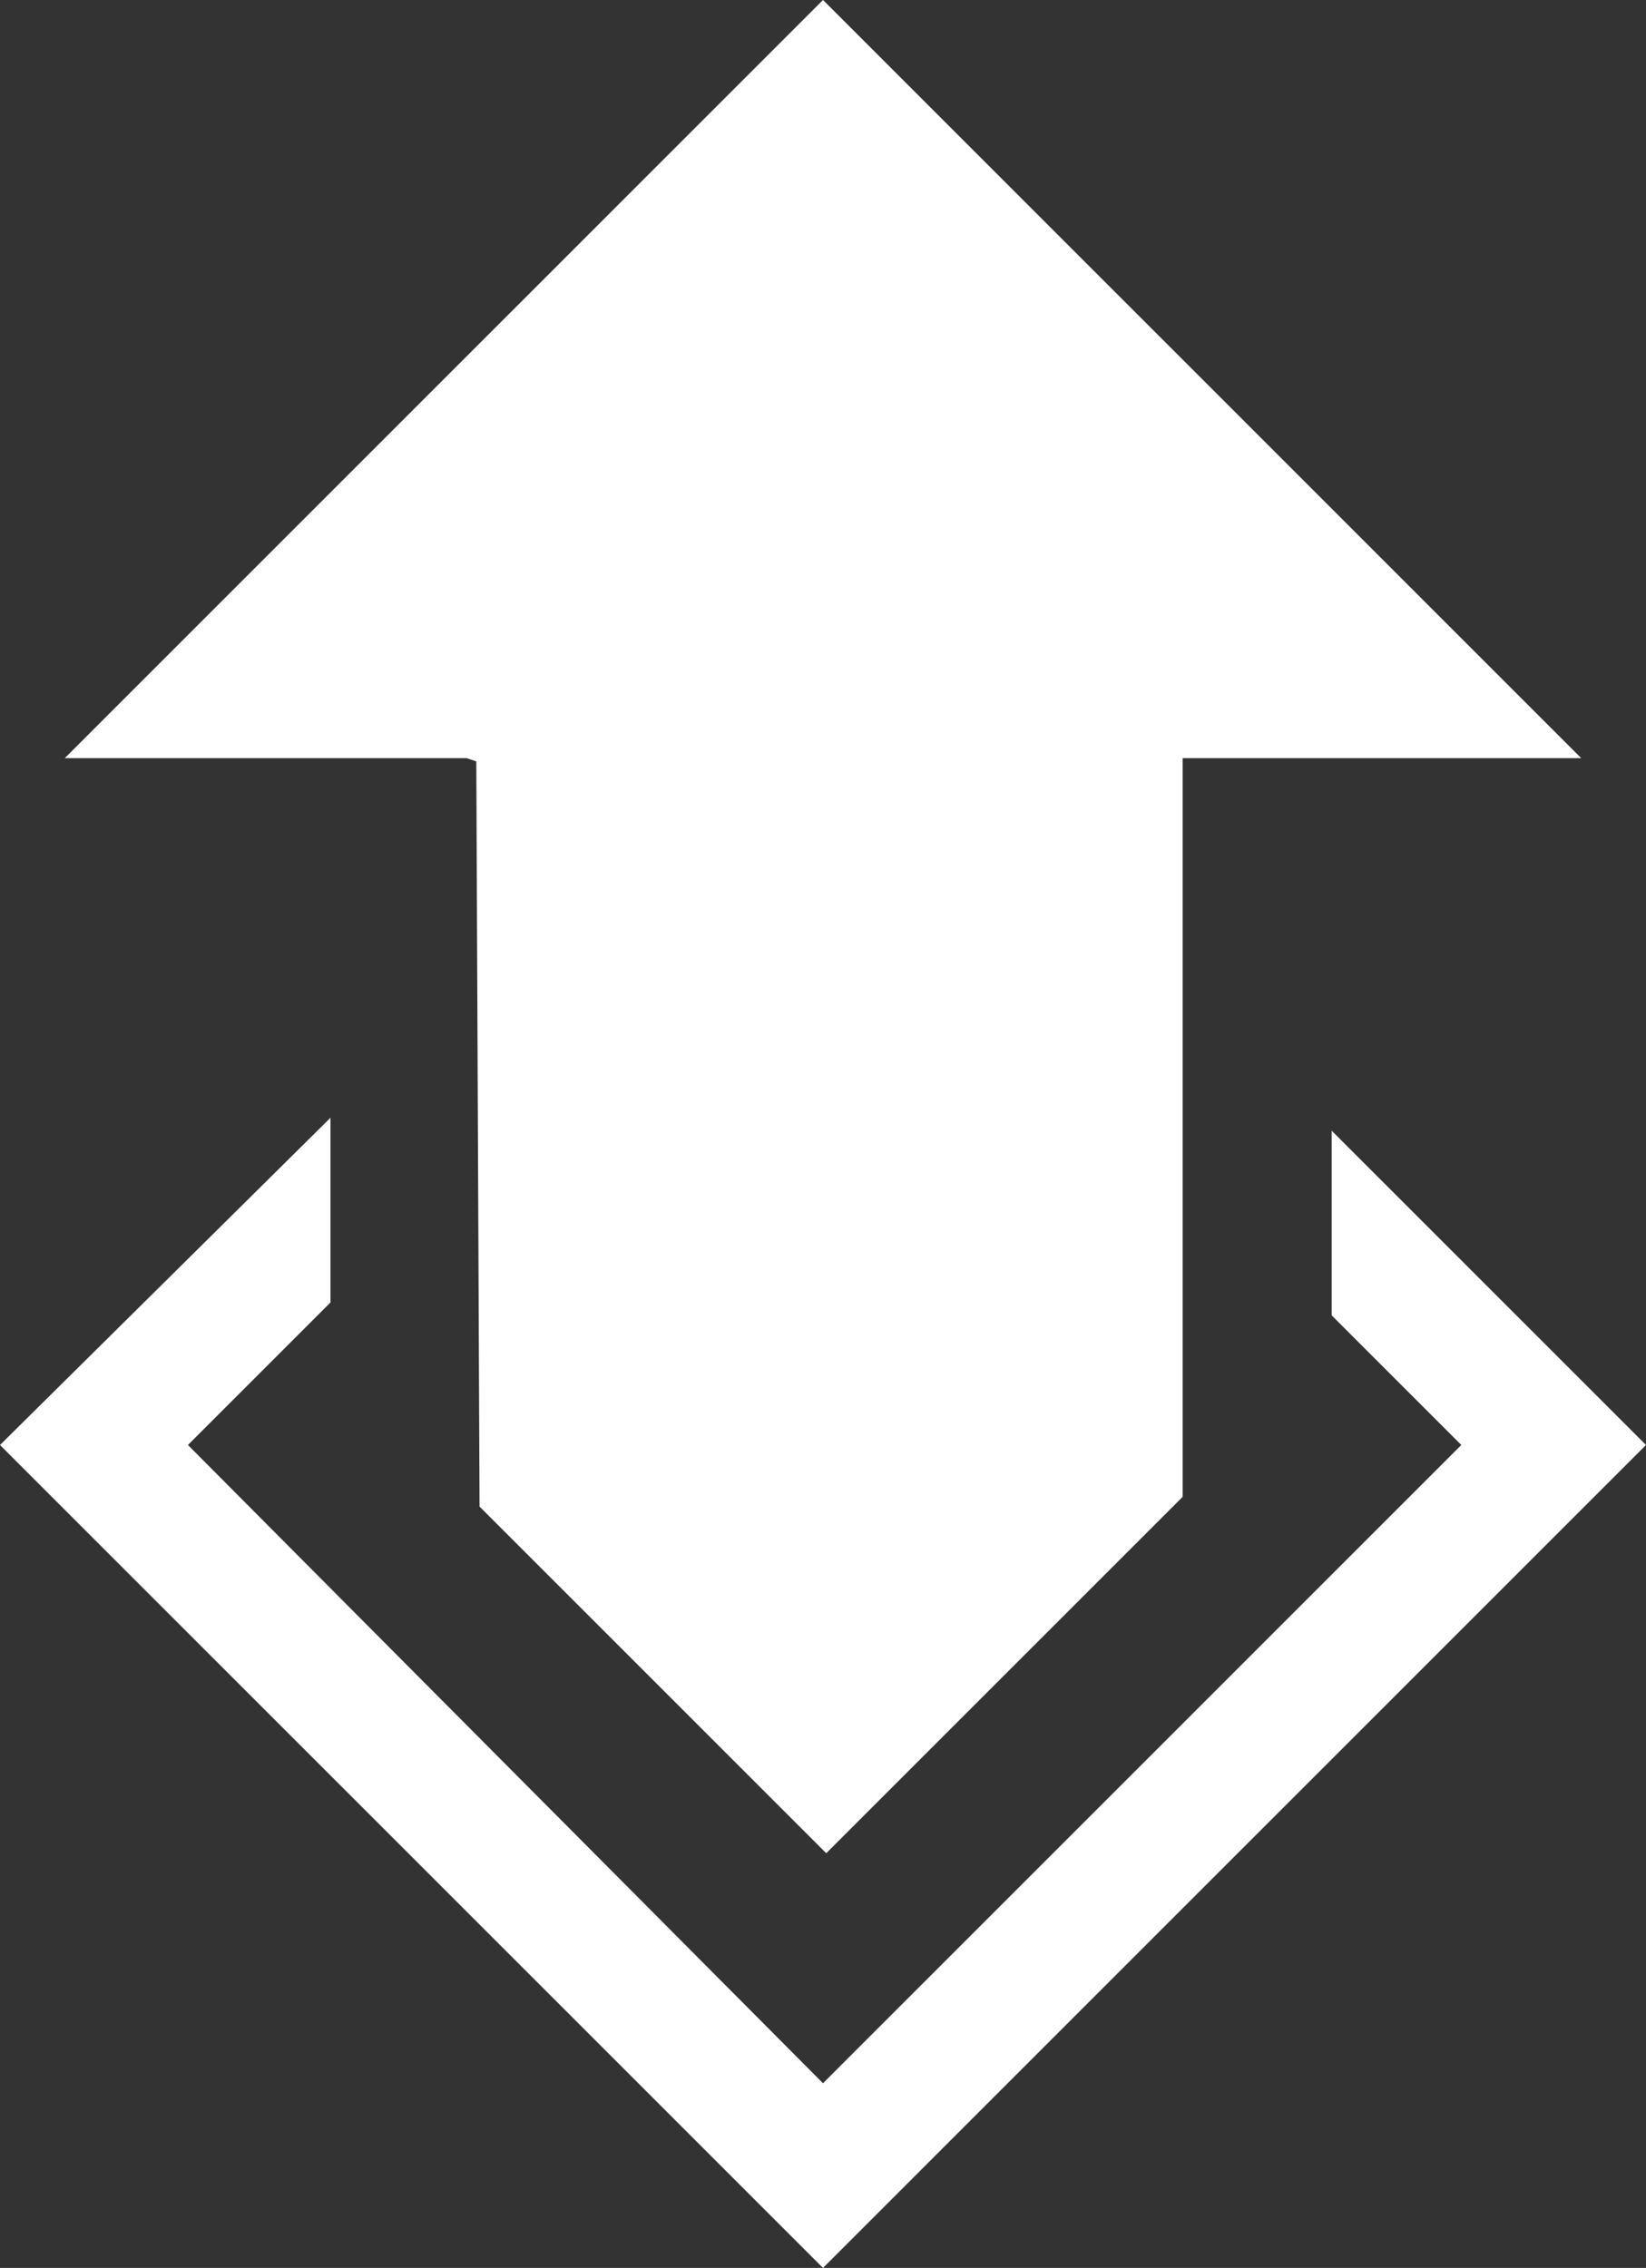 <?xml version="1.0" encoding="UTF-8" standalone="no"?>
<svg xmlns:ffdec="https://www.free-decompiler.com/flash" xmlns:xlink="http://www.w3.org/1999/xlink" ffdec:objectType="shape" height="35.0px" width="25.4px" xmlns="http://www.w3.org/2000/svg">
  <rect width="100%" height="100%" fill="#333333" stroke="none"/>
  <g transform="matrix(1.0, 0.0, 0.0, 1.0, 12.7, 17.5)">
    <path d="M11.7 -5.8 L5.55 -5.8 5.55 5.6 0.05 11.1 -5.3 5.75 -5.35 -5.75 -5.5 -5.8 -11.7 -5.8 0.0 -17.5 11.7 -5.8 M7.85 2.8 L7.85 -0.05 12.7 4.8 0.0 17.5 -12.7 4.8 -7.6 -0.25 -7.6 2.6 -9.8 4.8 0.0 14.65 9.85 4.8 7.85 2.8" fill="#ffffff" fill-rule="evenodd" stroke="none"/>
  </g>
</svg>
